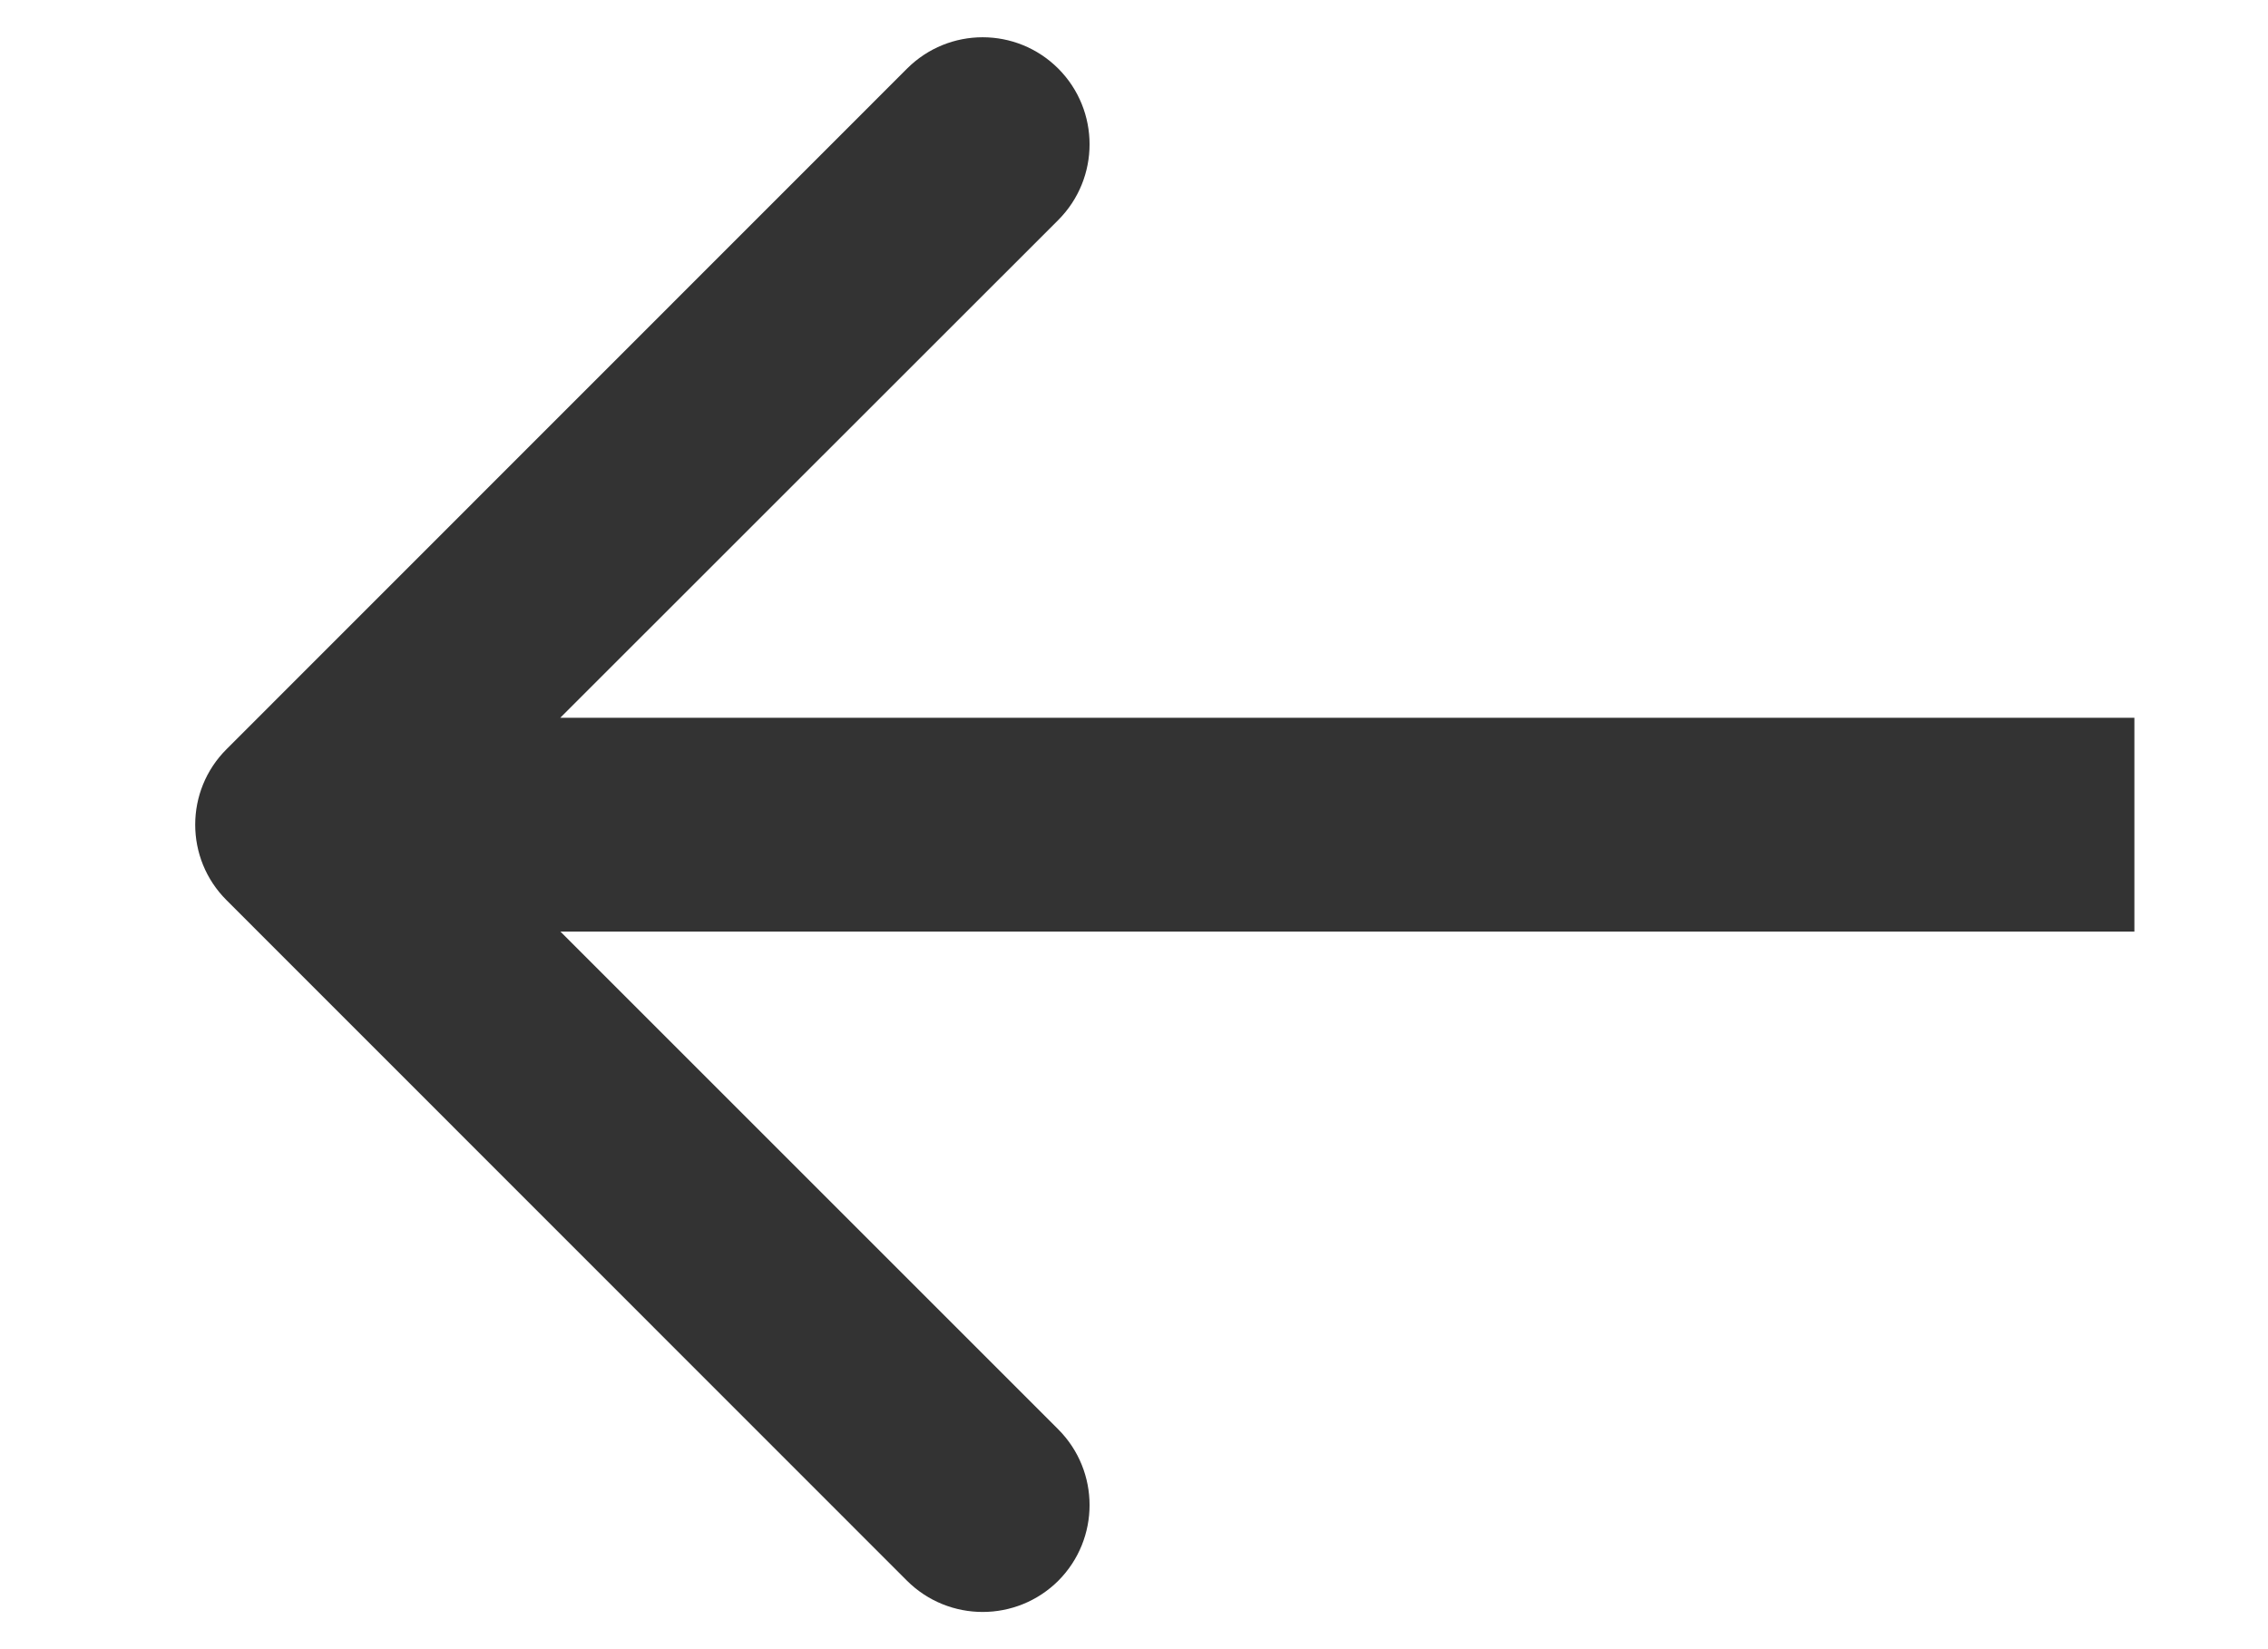 <svg width="11" height="8" viewBox="0 0 11 8" fill="none" xmlns="http://www.w3.org/2000/svg">
<path d="M1.099 3.634C0.896 3.836 0.896 4.165 1.099 4.367L4.399 7.668C4.602 7.87 4.93 7.87 5.133 7.668C5.335 7.465 5.335 7.137 5.133 6.934L2.199 4L5.133 1.067C5.335 0.864 5.335 0.536 5.133 0.333C4.93 0.13 4.602 0.13 4.399 0.333L1.099 3.634ZM10.352 3.482L1.465 3.482L1.465 4.519L10.352 4.519L10.352 3.482Z" fill="#333333"/>
</svg>
